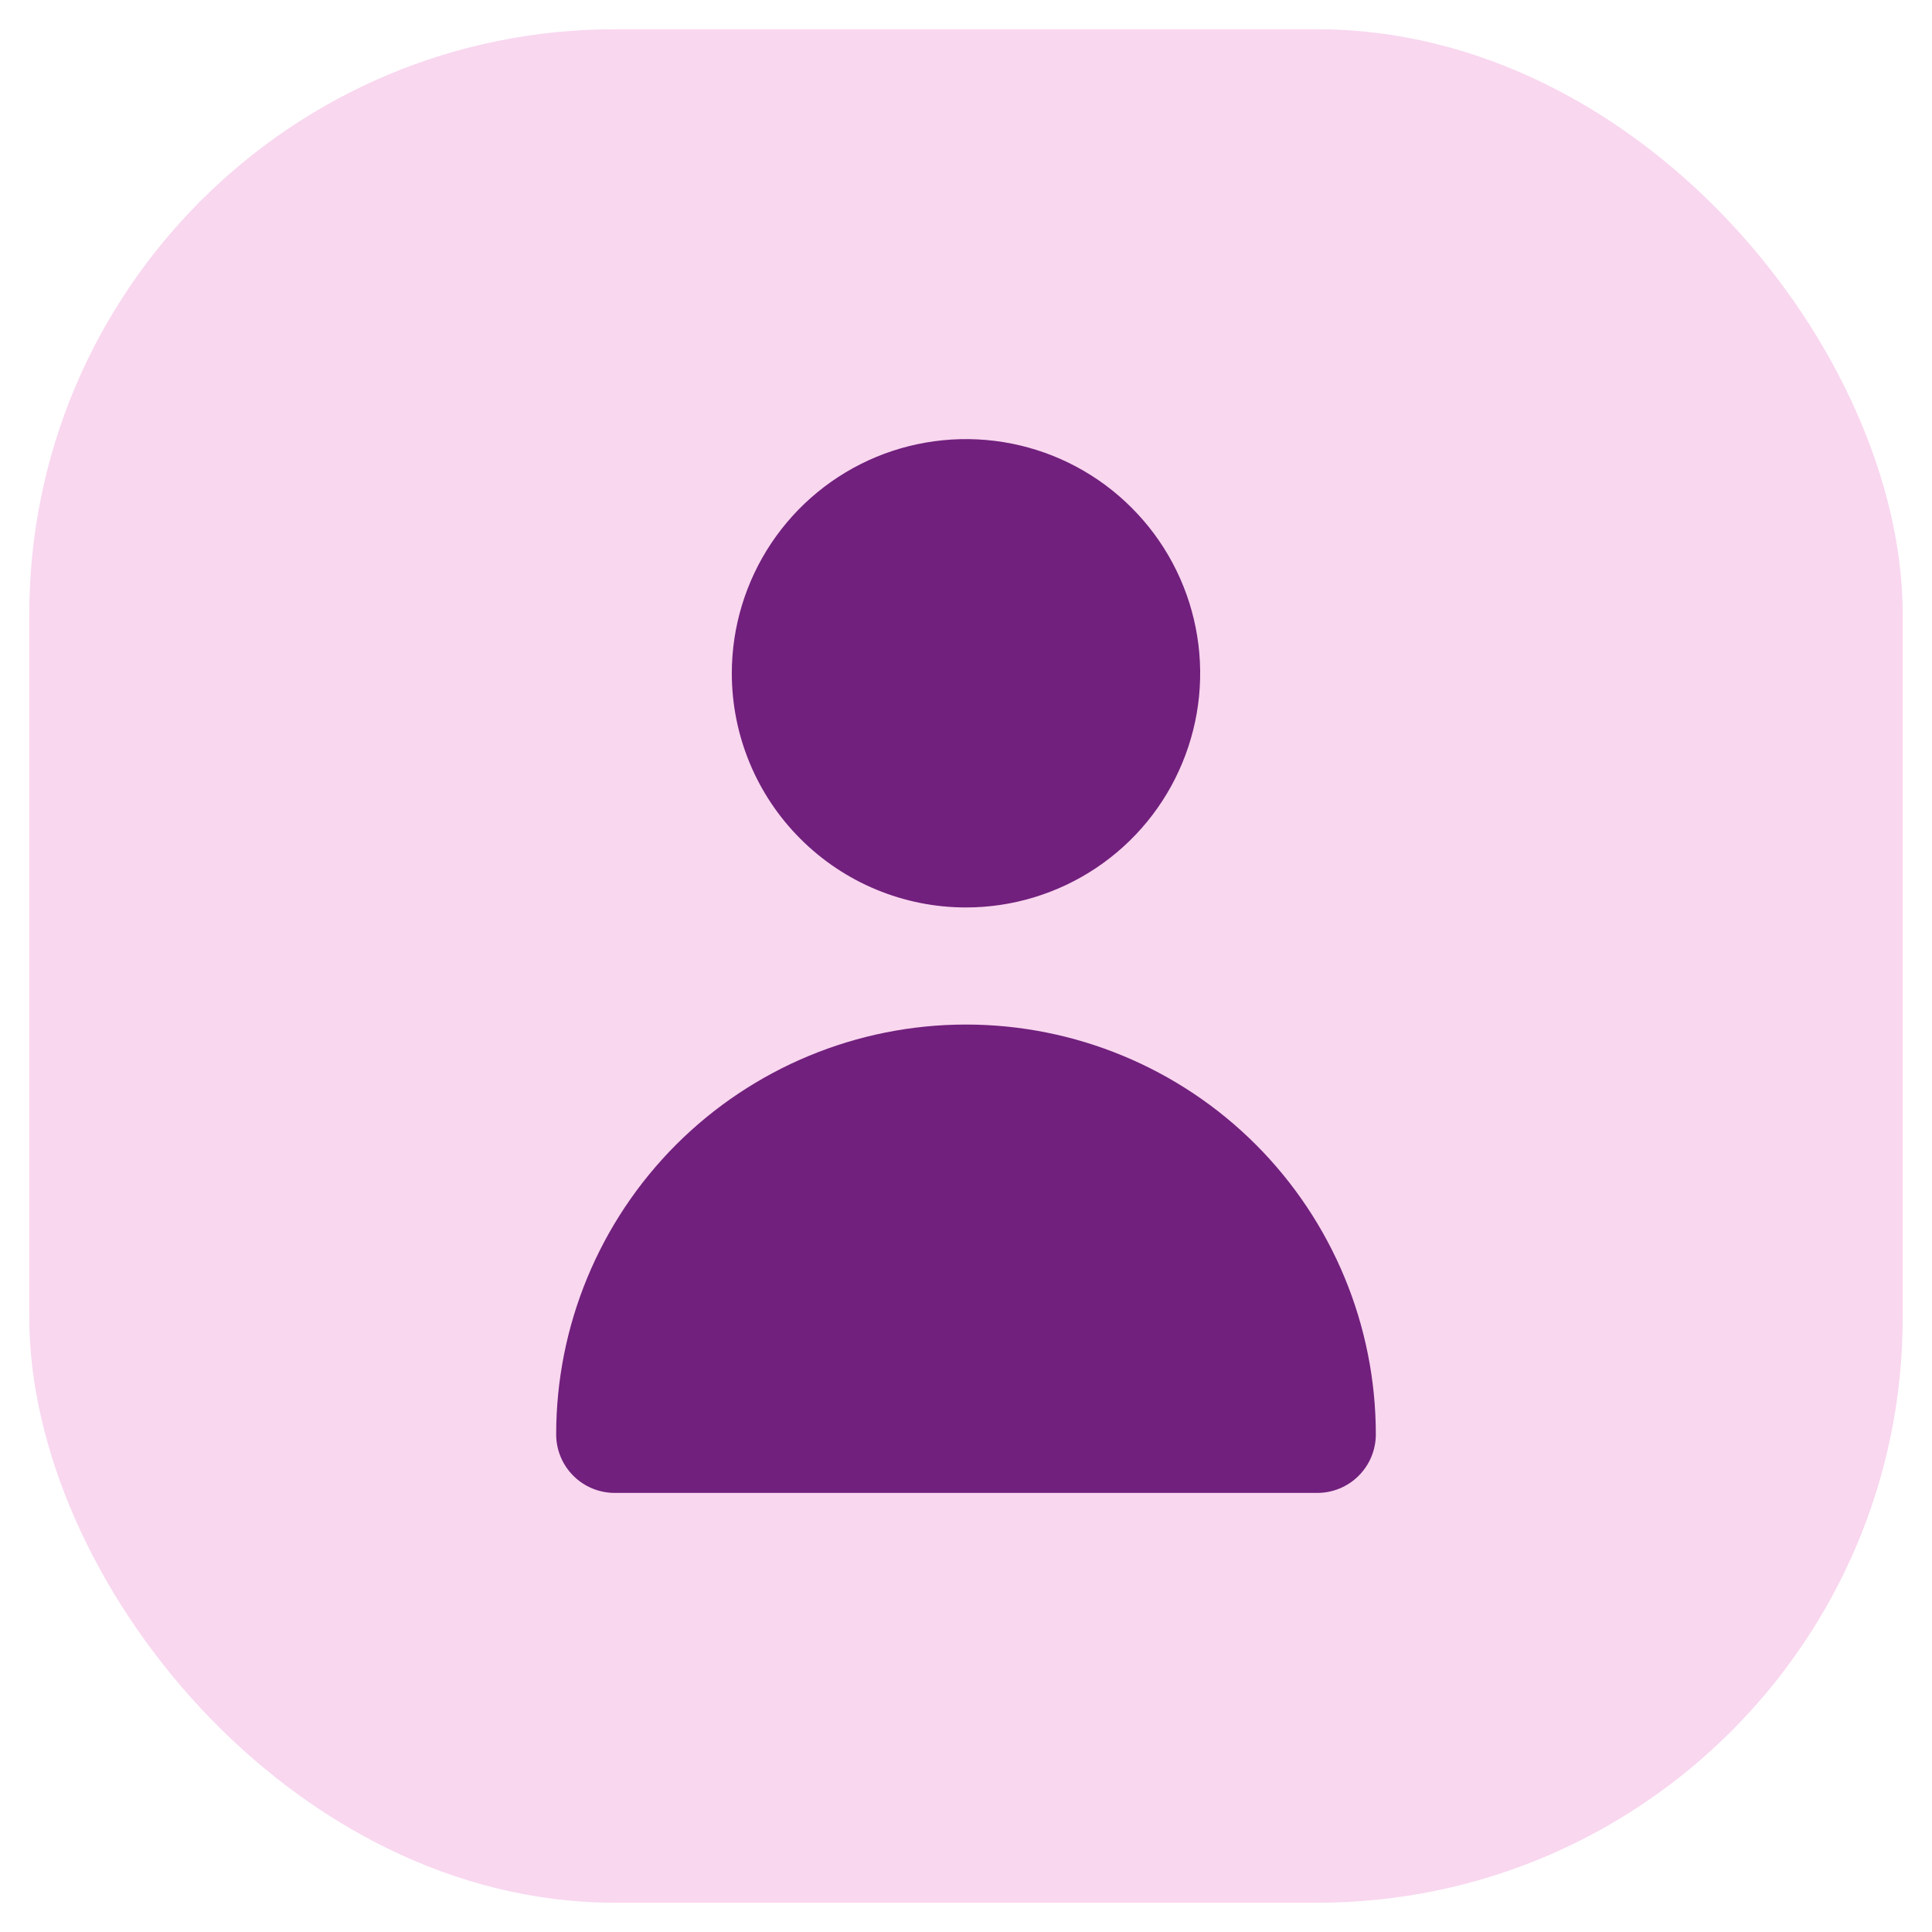 <svg width="33" height="33" viewBox="0 0 33 33" fill="none" xmlns="http://www.w3.org/2000/svg">
<rect x="0.5" y="0.5" width="32" height="32" rx="10" fill="#F9D7EF"/>
<path d="M16.5 15.5C17.291 15.5 18.064 15.265 18.722 14.826C19.38 14.386 19.893 13.762 20.195 13.031C20.498 12.3 20.578 11.496 20.423 10.72C20.269 9.944 19.888 9.231 19.328 8.672C18.769 8.112 18.056 7.731 17.28 7.577C16.504 7.423 15.7 7.502 14.969 7.804C14.238 8.107 13.614 8.62 13.174 9.278C12.735 9.936 12.5 10.709 12.5 11.5C12.5 12.561 12.921 13.578 13.672 14.328C14.422 15.079 15.439 15.5 16.5 15.5Z" fill="#71207D"/>
<path d="M22.5 25.5C22.765 25.5 23.02 25.395 23.207 25.207C23.395 25.02 23.5 24.765 23.5 24.5C23.5 22.643 22.762 20.863 21.45 19.55C20.137 18.238 18.357 17.5 16.5 17.5C14.643 17.5 12.863 18.238 11.55 19.55C10.238 20.863 9.5 22.643 9.5 24.5C9.5 24.765 9.605 25.02 9.793 25.207C9.98 25.395 10.235 25.5 10.5 25.5H22.5Z" fill="#71207D"/>
</svg>
